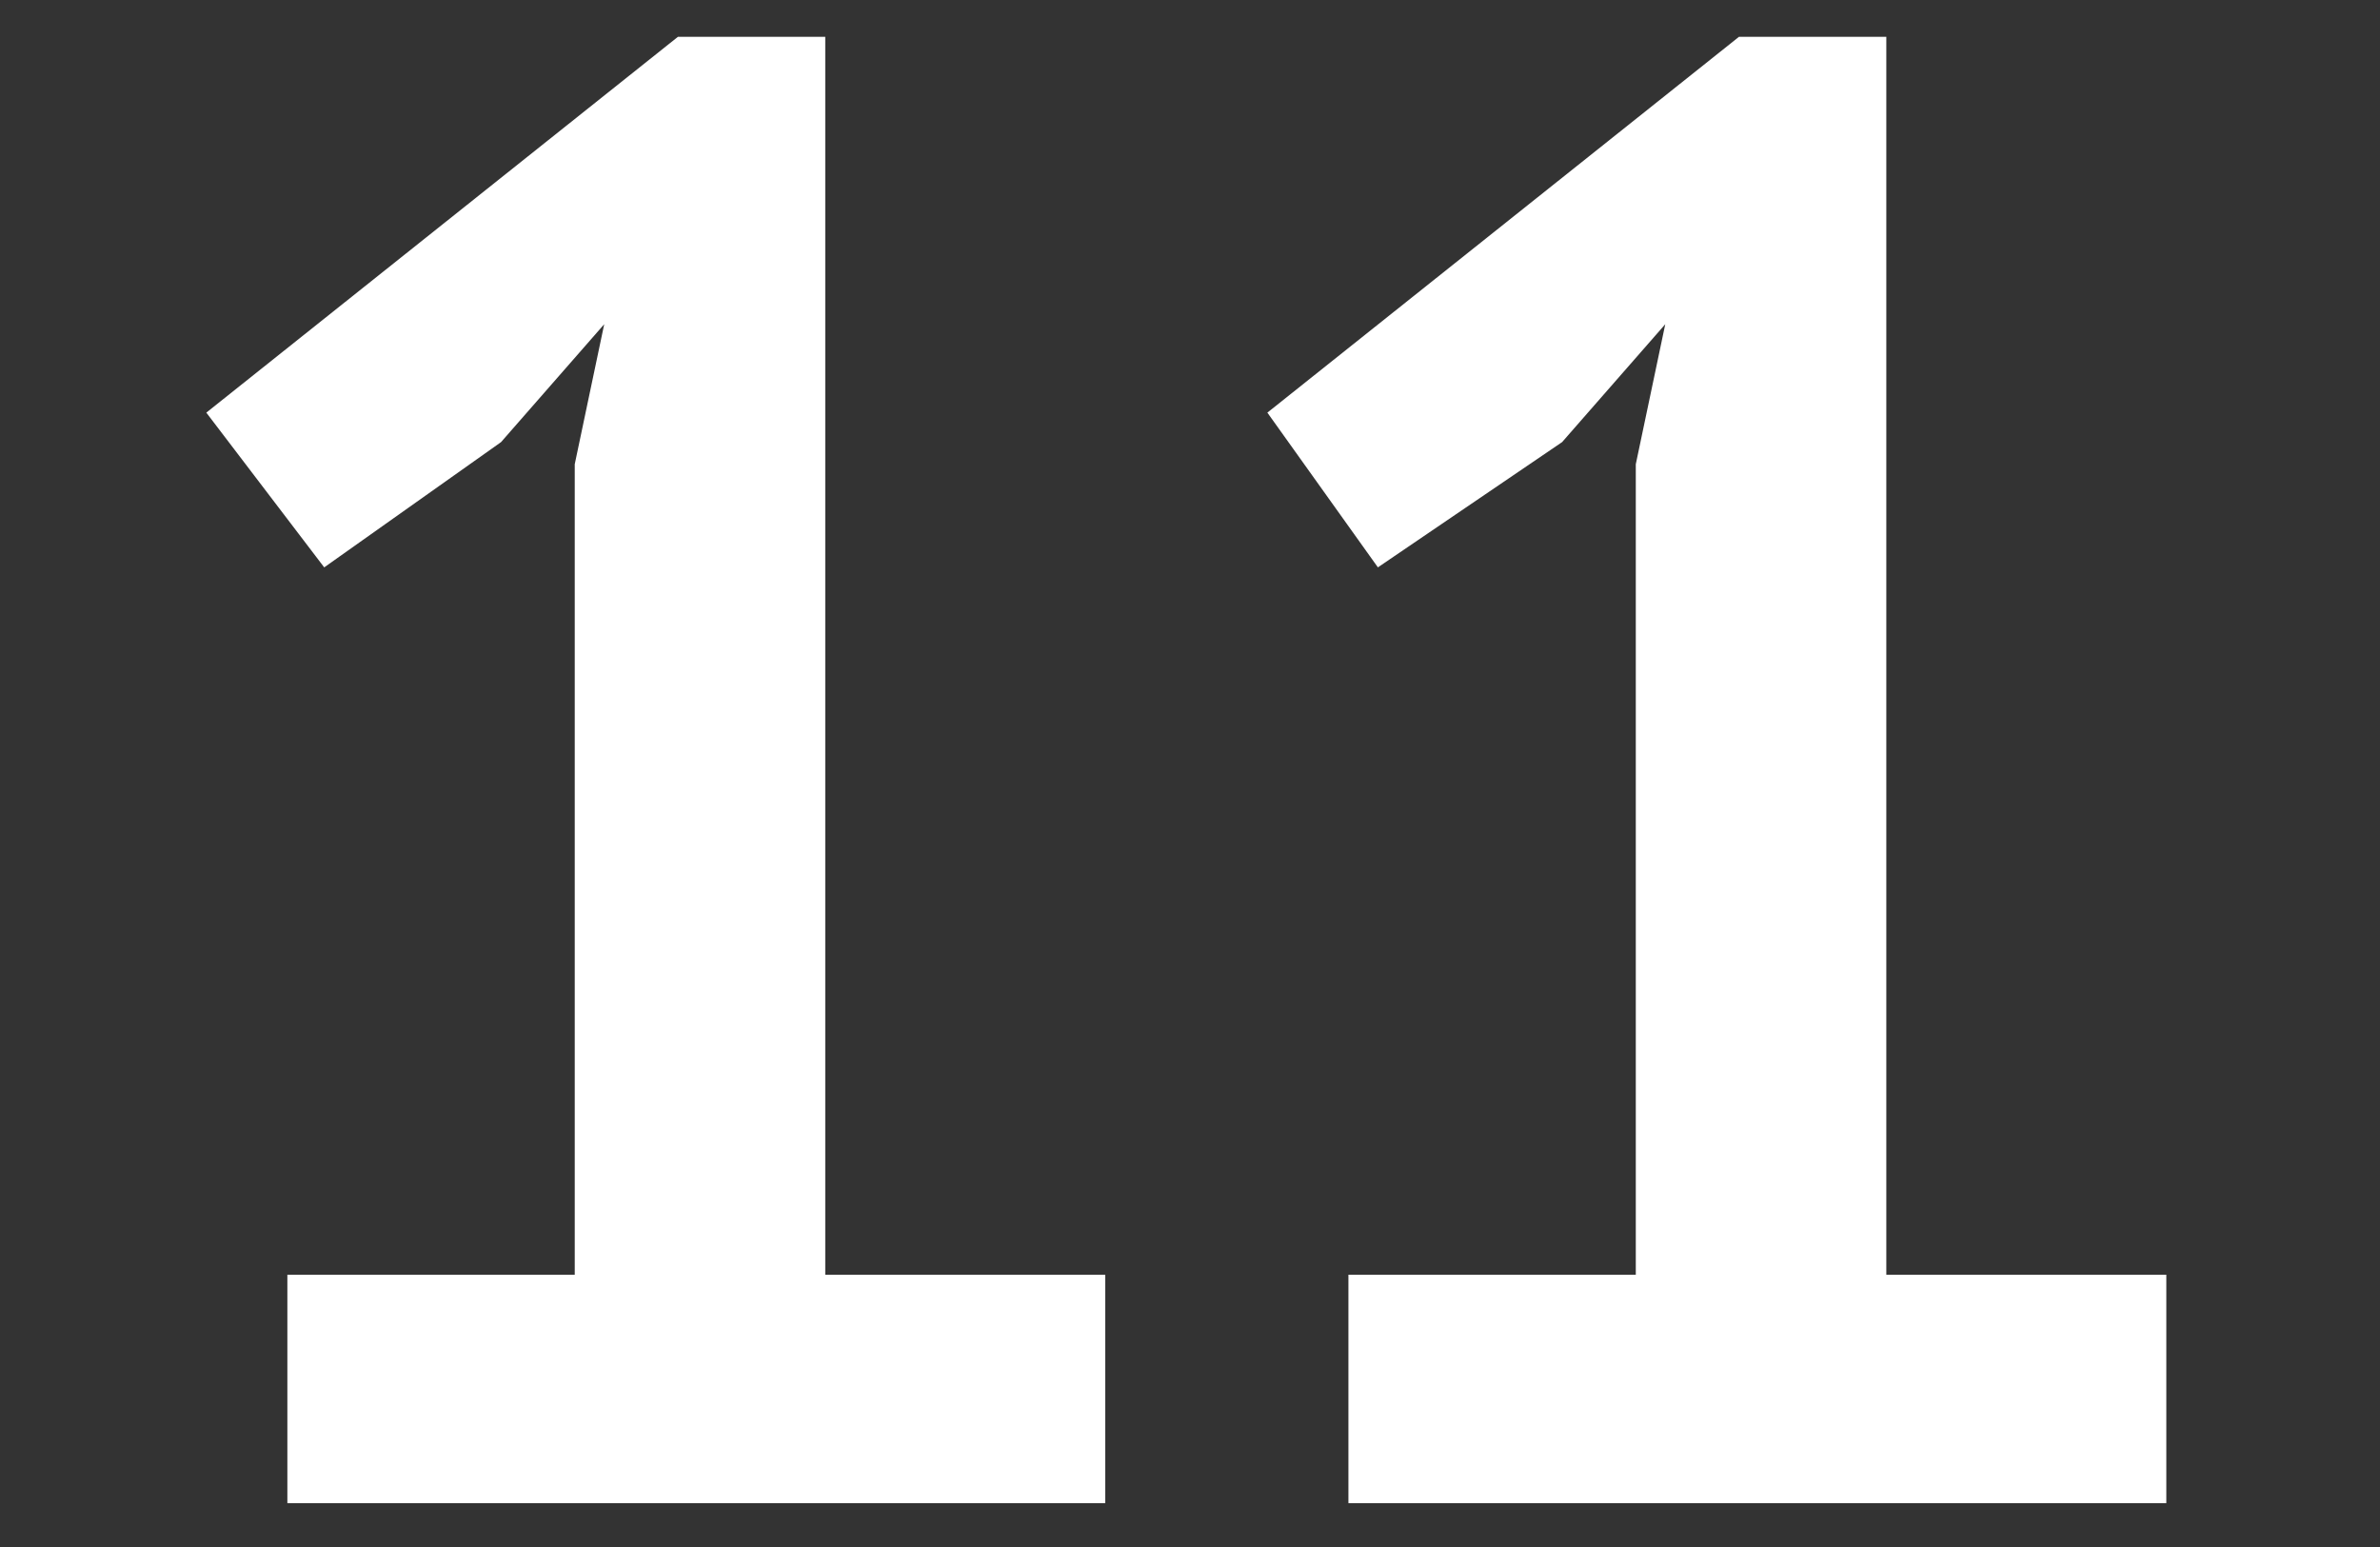 <?xml version="1.0" encoding="utf-8"?>
<!-- Generator: Adobe Illustrator 18.1.1, SVG Export Plug-In . SVG Version: 6.00 Build 0)  -->
<!DOCTYPE svg PUBLIC "-//W3C//DTD SVG 1.1//EN" "http://www.w3.org/Graphics/SVG/1.1/DTD/svg11.dtd">
<svg version="1.1" id="Vrstva_1" xmlns="http://www.w3.org/2000/svg" xmlns:xlink="http://www.w3.org/1999/xlink" x="0px" y="0px"
	 viewBox="0 0 32.3 21" enable-background="new 0 0 32.3 21" xml:space="preserve">
<rect x="0" y="0" width="32.3" height="21" fill="#333333" stroke="none"/>
<g>
	<path fill="#FFFFFF" d="M3.9,17.3h3.9v-11l0.4-1.9L6.8,6L4.4,7.7L2.8,5.6l6.4-5.1h2v16.8H15v3.1H3.9V17.3z"/>
	<path fill="#FFFFFF" d="M18.3,17.3h3.9v-11l0.4-1.9L21.2,6l-2.5,1.7l-1.5-2.1l6.4-5.1h2v16.8h3.8v3.1H18.3V17.3z"/>
</g>
<g>
</g>
<g>
</g>
<g>
</g>
<g>
</g>
<g>
</g>
<g>
</g>
</svg>

